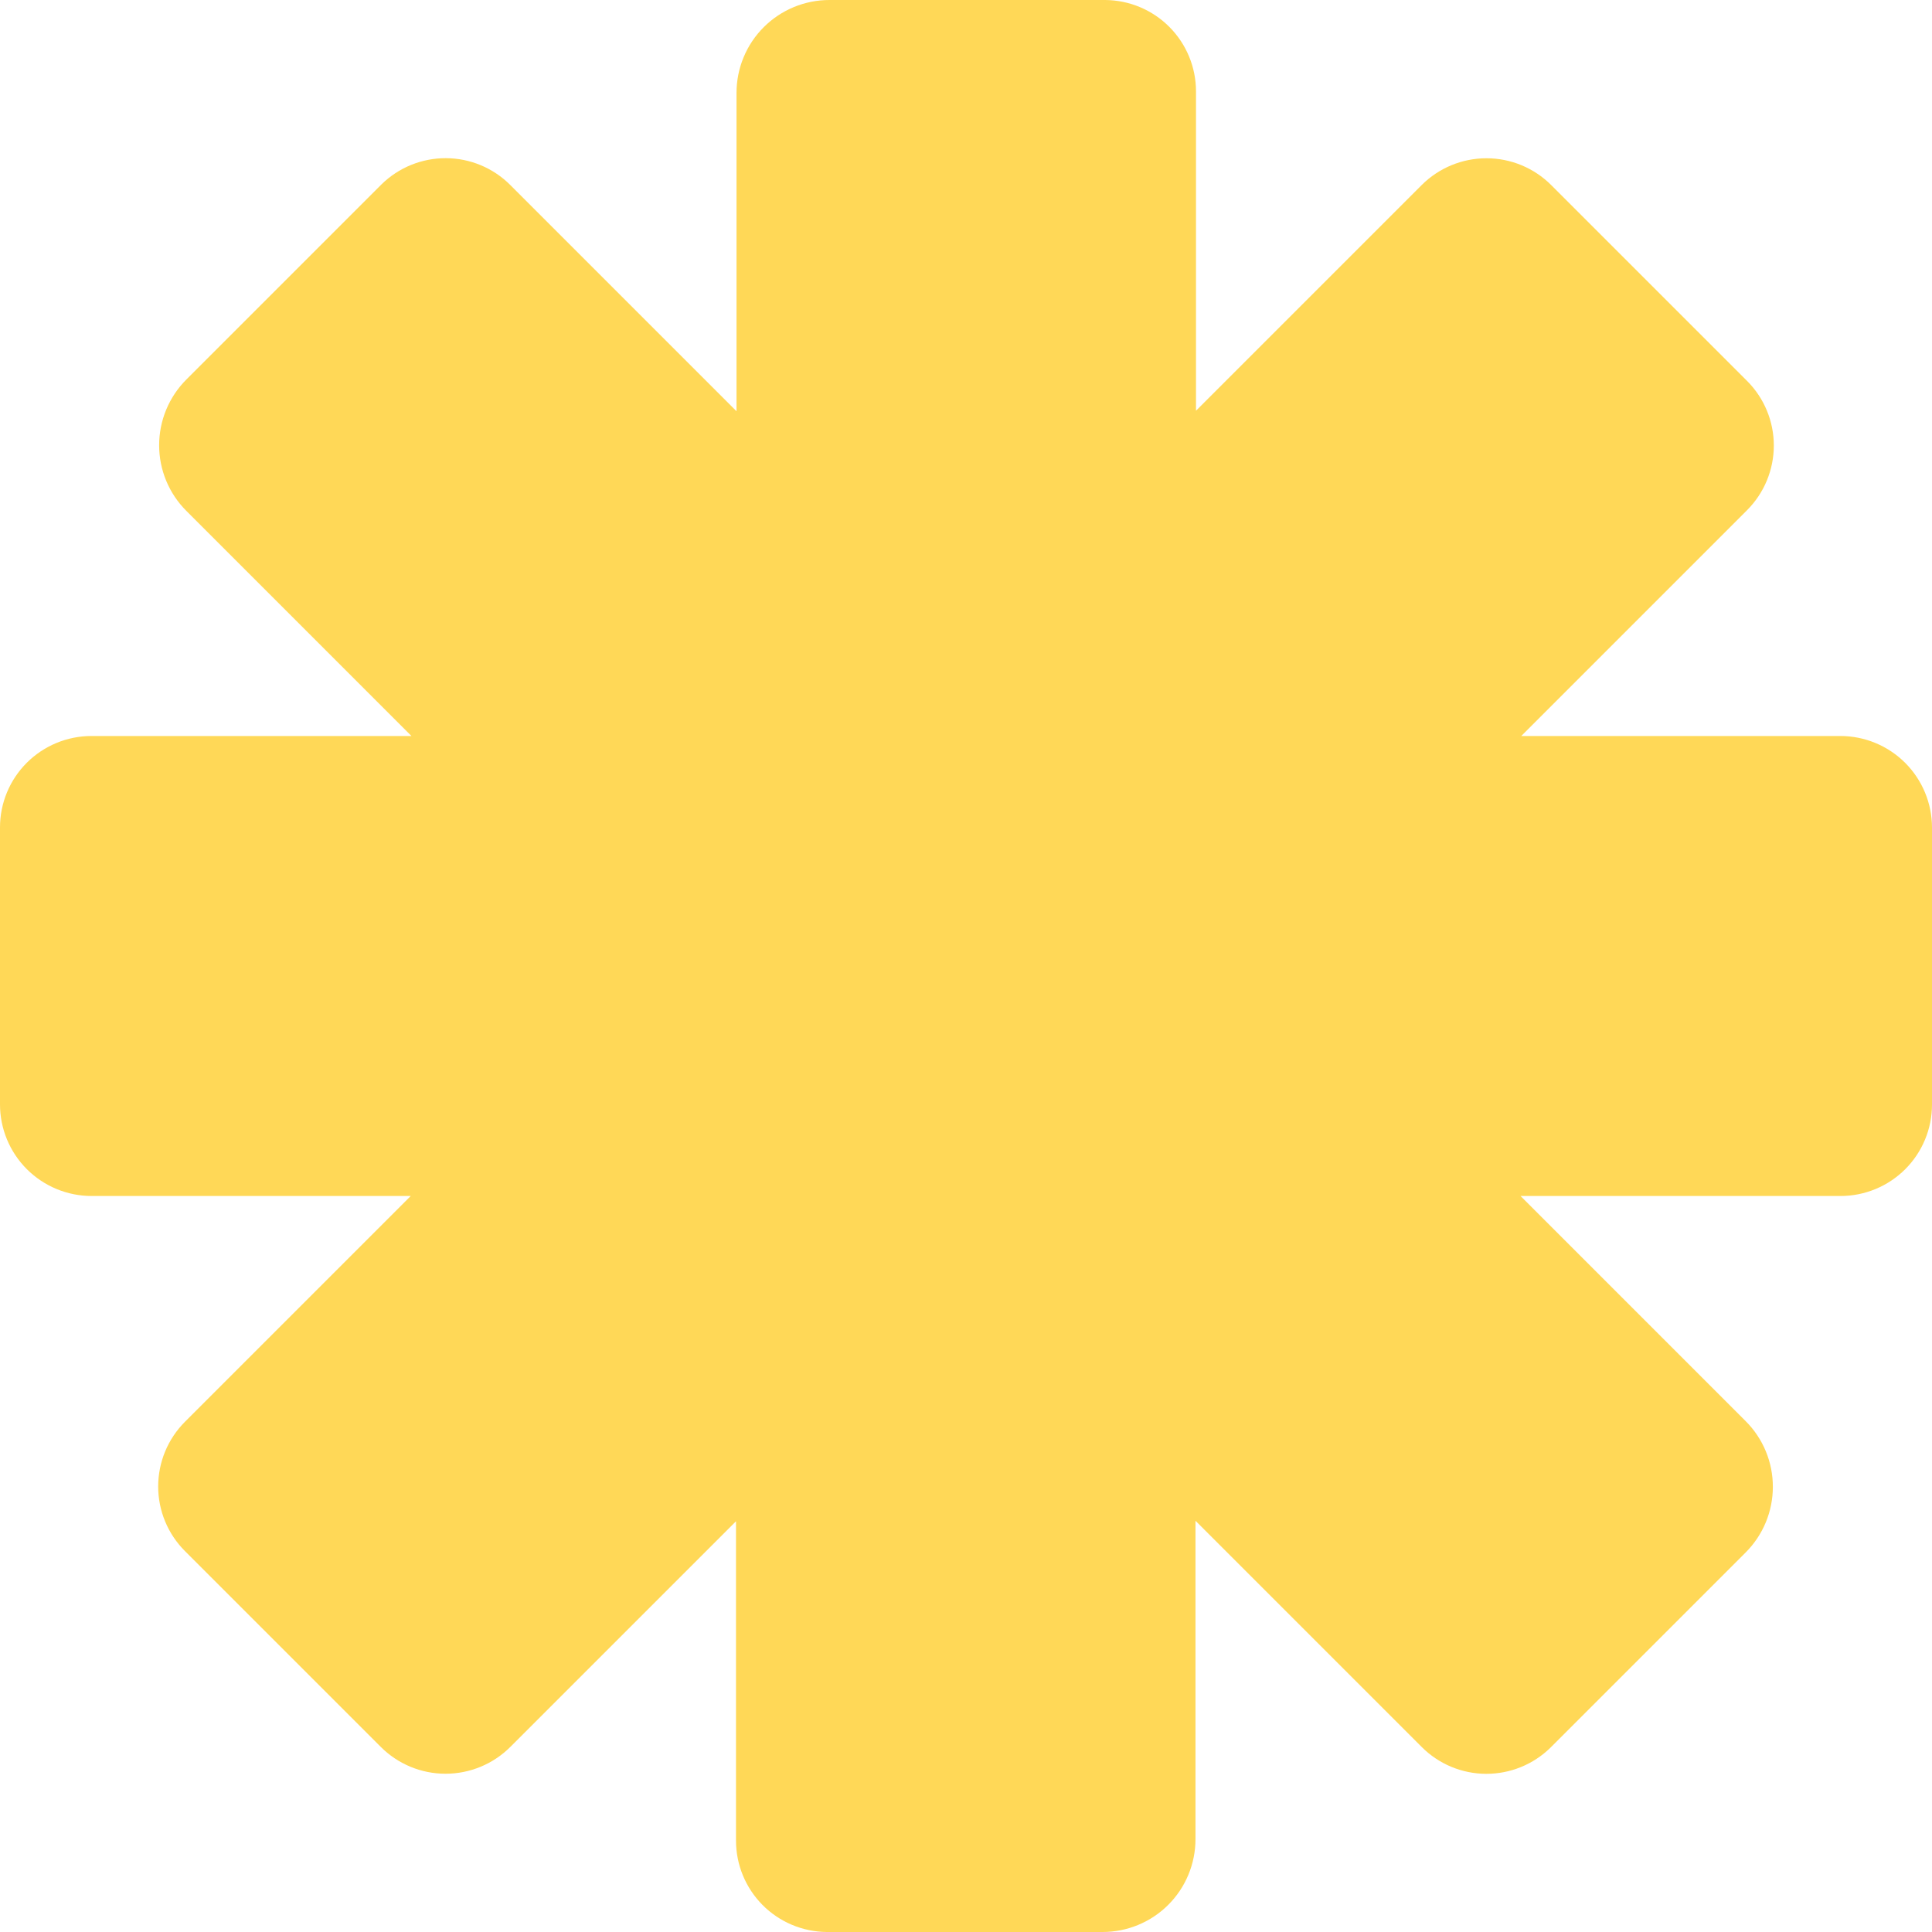<svg width="86" height="86" viewBox="0 0 86 86" fill="none" xmlns="http://www.w3.org/2000/svg">
<path d="M53.238 18.283L53.238 4.068C53.238 2.995 52.814 1.966 52.058 1.204C51.303 0.442 50.276 0.01 49.202 -2.15069e-06L36.921 -1.61387e-06C36.378 -1.59012e-06 35.84 0.107 35.338 0.314C34.836 0.522 34.38 0.826 33.996 1.21C33.612 1.594 33.307 2.049 33.1 2.551C32.892 3.052 32.785 3.589 32.785 4.132L32.785 18.306L22.71 8.231C21.952 7.473 20.924 7.045 19.851 7.041C18.778 7.037 17.746 7.456 16.98 8.209L8.296 16.893C7.912 17.277 7.607 17.733 7.399 18.235C7.191 18.736 7.084 19.274 7.084 19.817C7.083 20.36 7.19 20.897 7.397 21.398C7.605 21.9 7.909 22.356 8.293 22.739L18.315 32.762L4.072 32.762C2.992 32.762 1.957 33.191 1.193 33.953C0.429 34.716 -2.19644e-06 35.751 -2.14928e-06 36.83L-1.61027e-06 49.161C-4.25591e-06 50.241 0.429 51.276 1.192 52.041C1.956 52.805 2.992 53.236 4.072 53.238L18.283 53.238L8.235 63.286C7.471 64.05 7.042 65.086 7.041 66.165C7.04 67.245 7.469 68.28 8.232 69.043L16.951 77.762C17.715 78.526 18.75 78.955 19.83 78.955C20.911 78.956 21.948 78.528 22.713 77.765L32.762 67.717L32.762 81.932C32.762 83.005 33.186 84.034 33.942 84.796C34.697 85.558 35.724 85.99 36.798 86L49.079 86C49.622 86 50.16 85.893 50.662 85.686C51.164 85.478 51.62 85.174 52.004 84.79C52.388 84.406 52.693 83.951 52.9 83.45C53.108 82.948 53.215 82.411 53.215 81.868L53.215 67.694L63.29 77.769C64.048 78.527 65.076 78.955 66.149 78.959C67.222 78.963 68.254 78.544 69.02 77.791L77.704 69.107C78.088 68.723 78.393 68.267 78.601 67.766C78.809 67.264 78.916 66.726 78.916 66.183C78.917 65.64 78.81 65.103 78.603 64.602C78.395 64.1 78.091 63.644 77.707 63.261L67.685 53.238L81.928 53.238C83.008 53.238 84.043 52.809 84.807 52.047C85.571 51.284 86 50.249 86 49.17L86 36.839C86 35.759 85.571 34.724 84.808 33.959C84.044 33.195 83.008 32.764 81.928 32.762L67.717 32.762L77.765 22.713C78.529 21.95 78.958 20.914 78.959 19.835C78.96 18.755 78.531 17.72 77.769 16.957L69.049 8.238C68.285 7.474 67.25 7.045 66.17 7.045C65.089 7.044 64.052 7.472 63.286 8.235L53.238 18.283Z" fill="#FFD857"/>
</svg>
